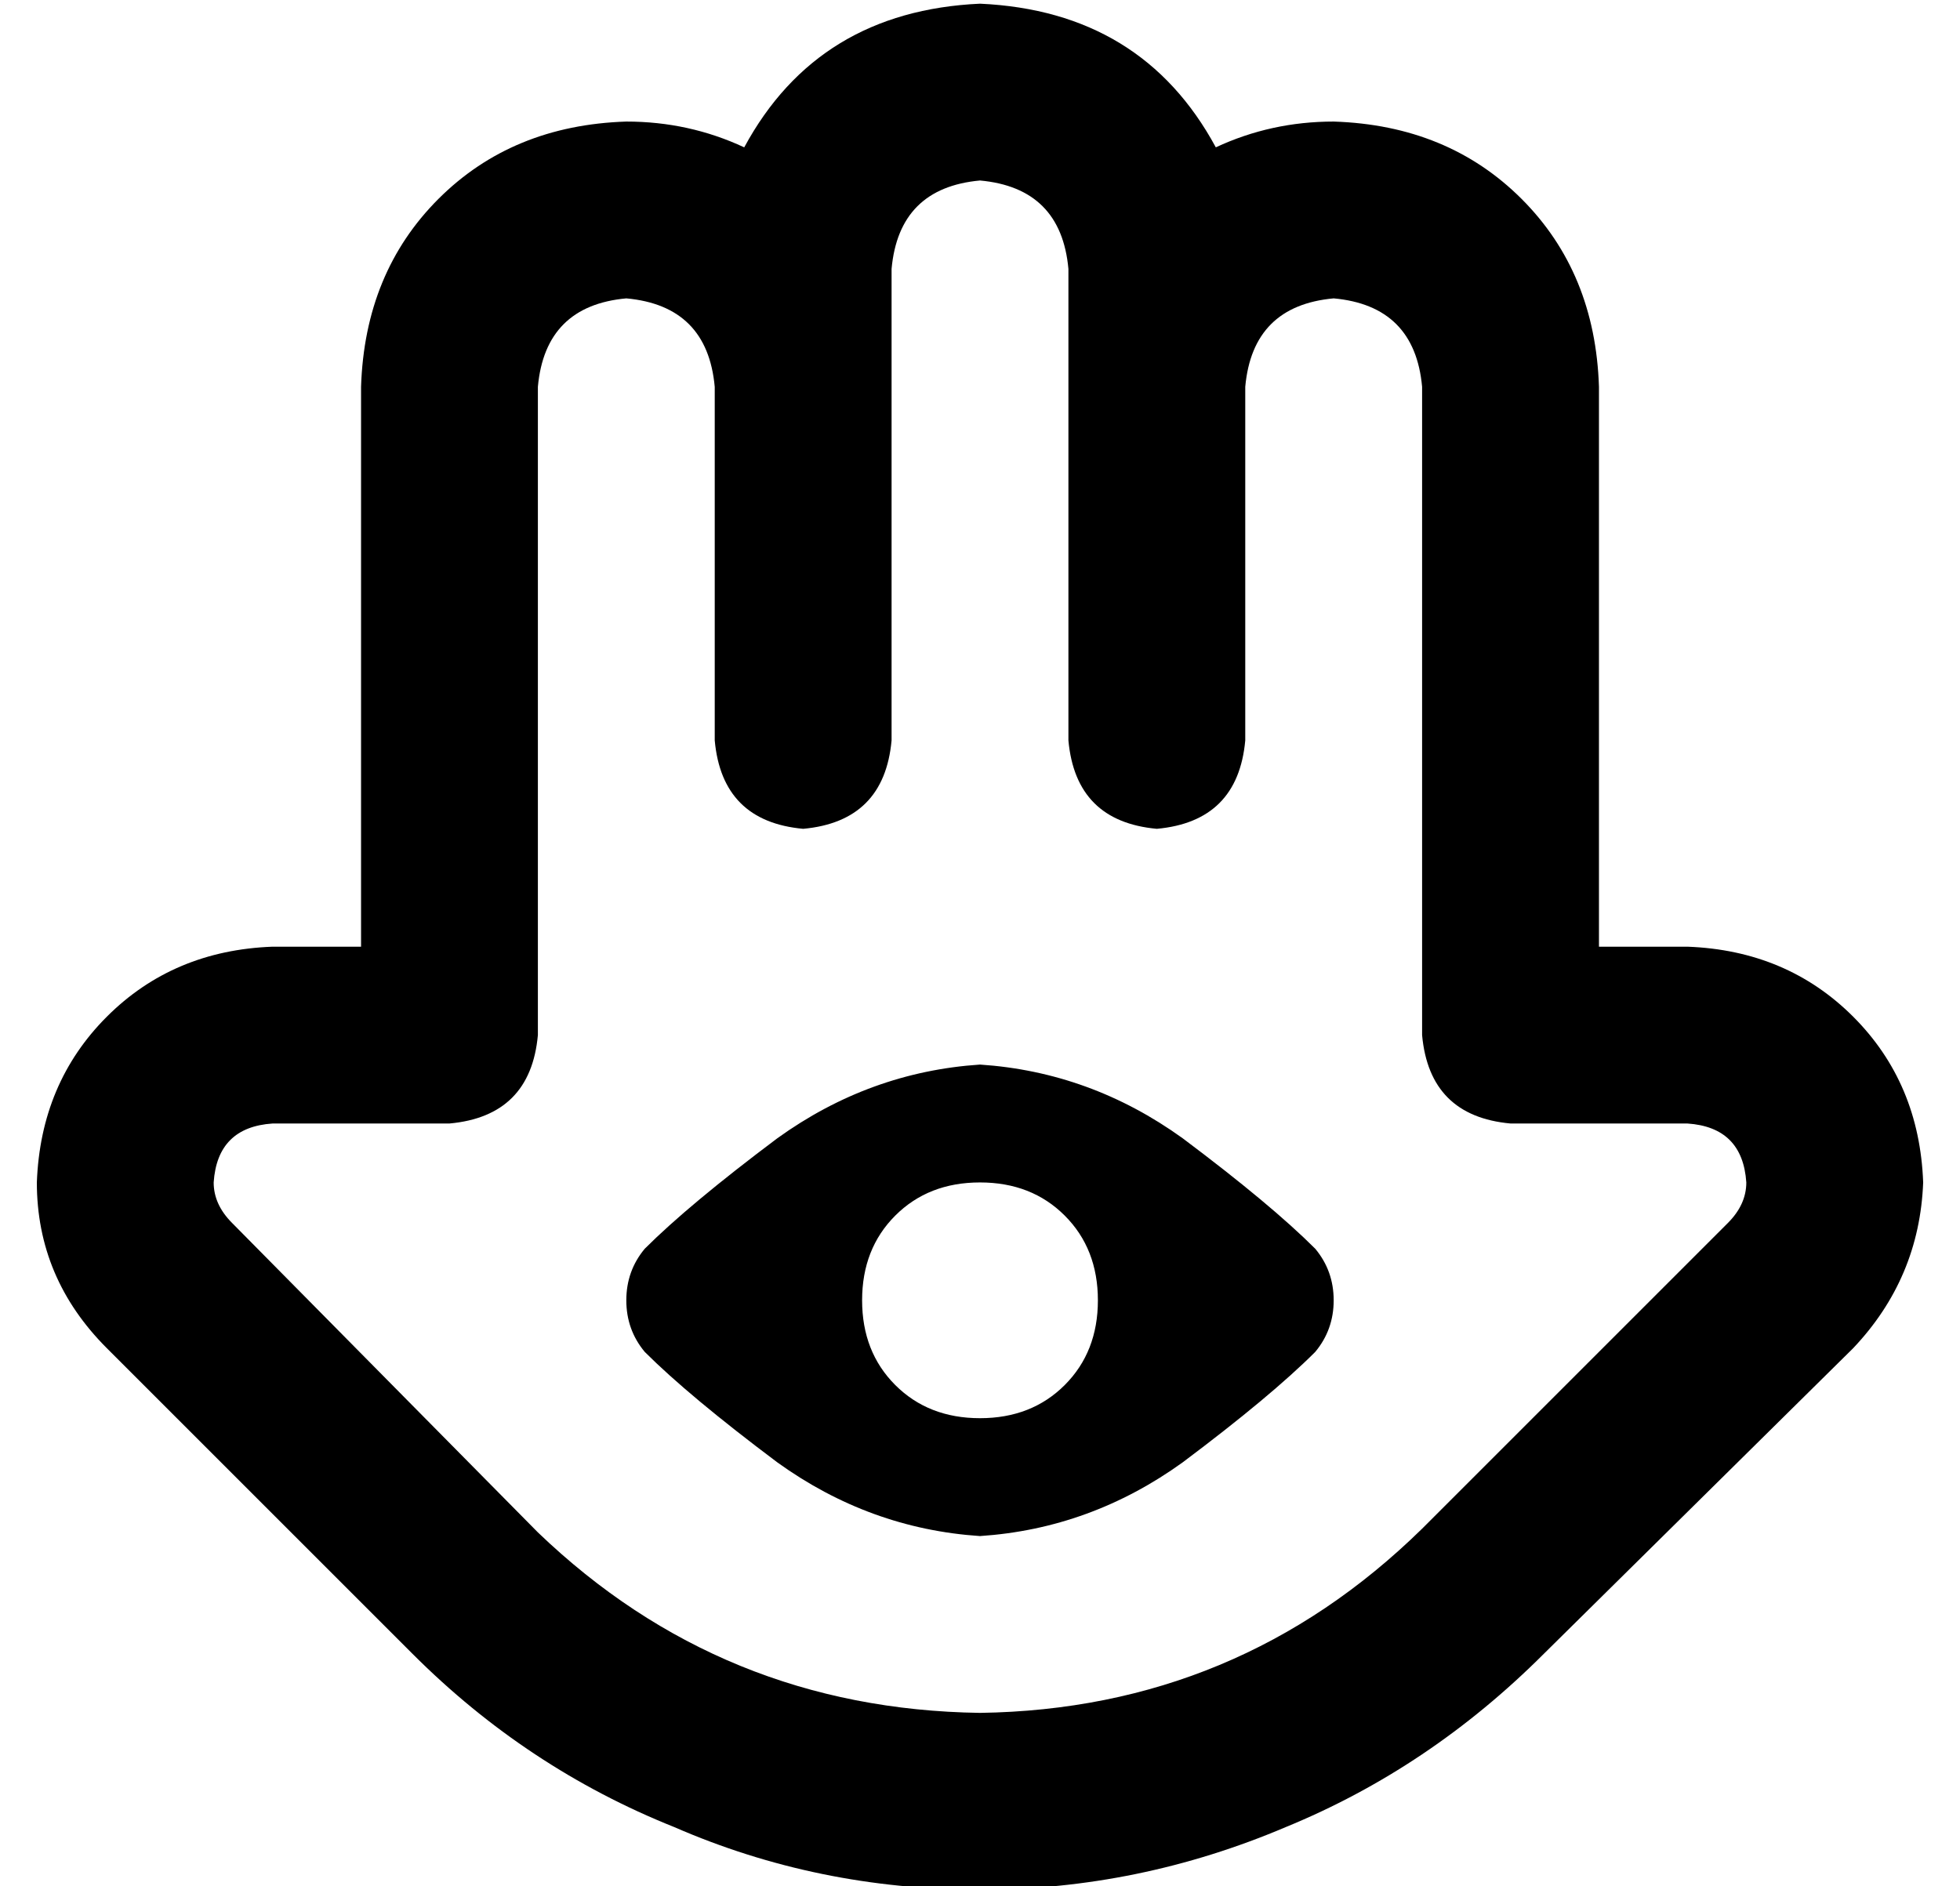<?xml version="1.0" standalone="no"?>
<!DOCTYPE svg PUBLIC "-//W3C//DTD SVG 1.1//EN" "http://www.w3.org/Graphics/SVG/1.1/DTD/svg11.dtd" >
<svg xmlns="http://www.w3.org/2000/svg" xmlns:xlink="http://www.w3.org/1999/xlink" version="1.1" viewBox="-10 -40 532 512">
   <path fill="currentColor"
d="M184 65v96v-96v96q2 22 24 24q22 -2 24 -24v-96v0v-32v0q2 -22 24 -24q22 2 24 24v32v0v96v0q2 22 24 24q22 -2 24 -24v-96v0q2 -22 24 -24q22 2 24 24v176v0q2 22 24 24h48v0q15 1 16 16q0 6 -5 11l-83 83v0q-50 49 -120 50q-70 -1 -120 -49l-83 -84v0q-5 -5 -5 -11
q1 -15 16 -16h48v0q22 -2 24 -24v-176v0q2 -22 24 -24q22 2 24 24v0zM192 0q-15 -7 -32 -7q-31 1 -51 21t-21 51v152v0h-24v0q-27 1 -45 19t-19 45q0 26 19 45l83 83v0q31 31 71 47q39 17 83 17q43 0 83 -17q39 -16 70 -47l84 -83v0q18 -19 19 -45q-1 -27 -19 -45t-45 -19
h-24v0v-152v0q-1 -31 -21 -51t-51 -21q-17 0 -32 7q-20 -37 -64 -39q-44 2 -64 39v0zM165 299q-5 6 -5 14t5 14q12 12 36 30q25 18 55 20q30 -2 55 -20q24 -18 36 -30q5 -6 5 -14t-5 -14q-12 -12 -36 -30q-25 -18 -55 -20q-30 2 -55 20q-24 18 -36 30v0zM256 281q14 0 23 9
v0v0q9 9 9 23t-9 23t-23 9t-23 -9t-9 -23t9 -23t23 -9v0z" />
</svg>
